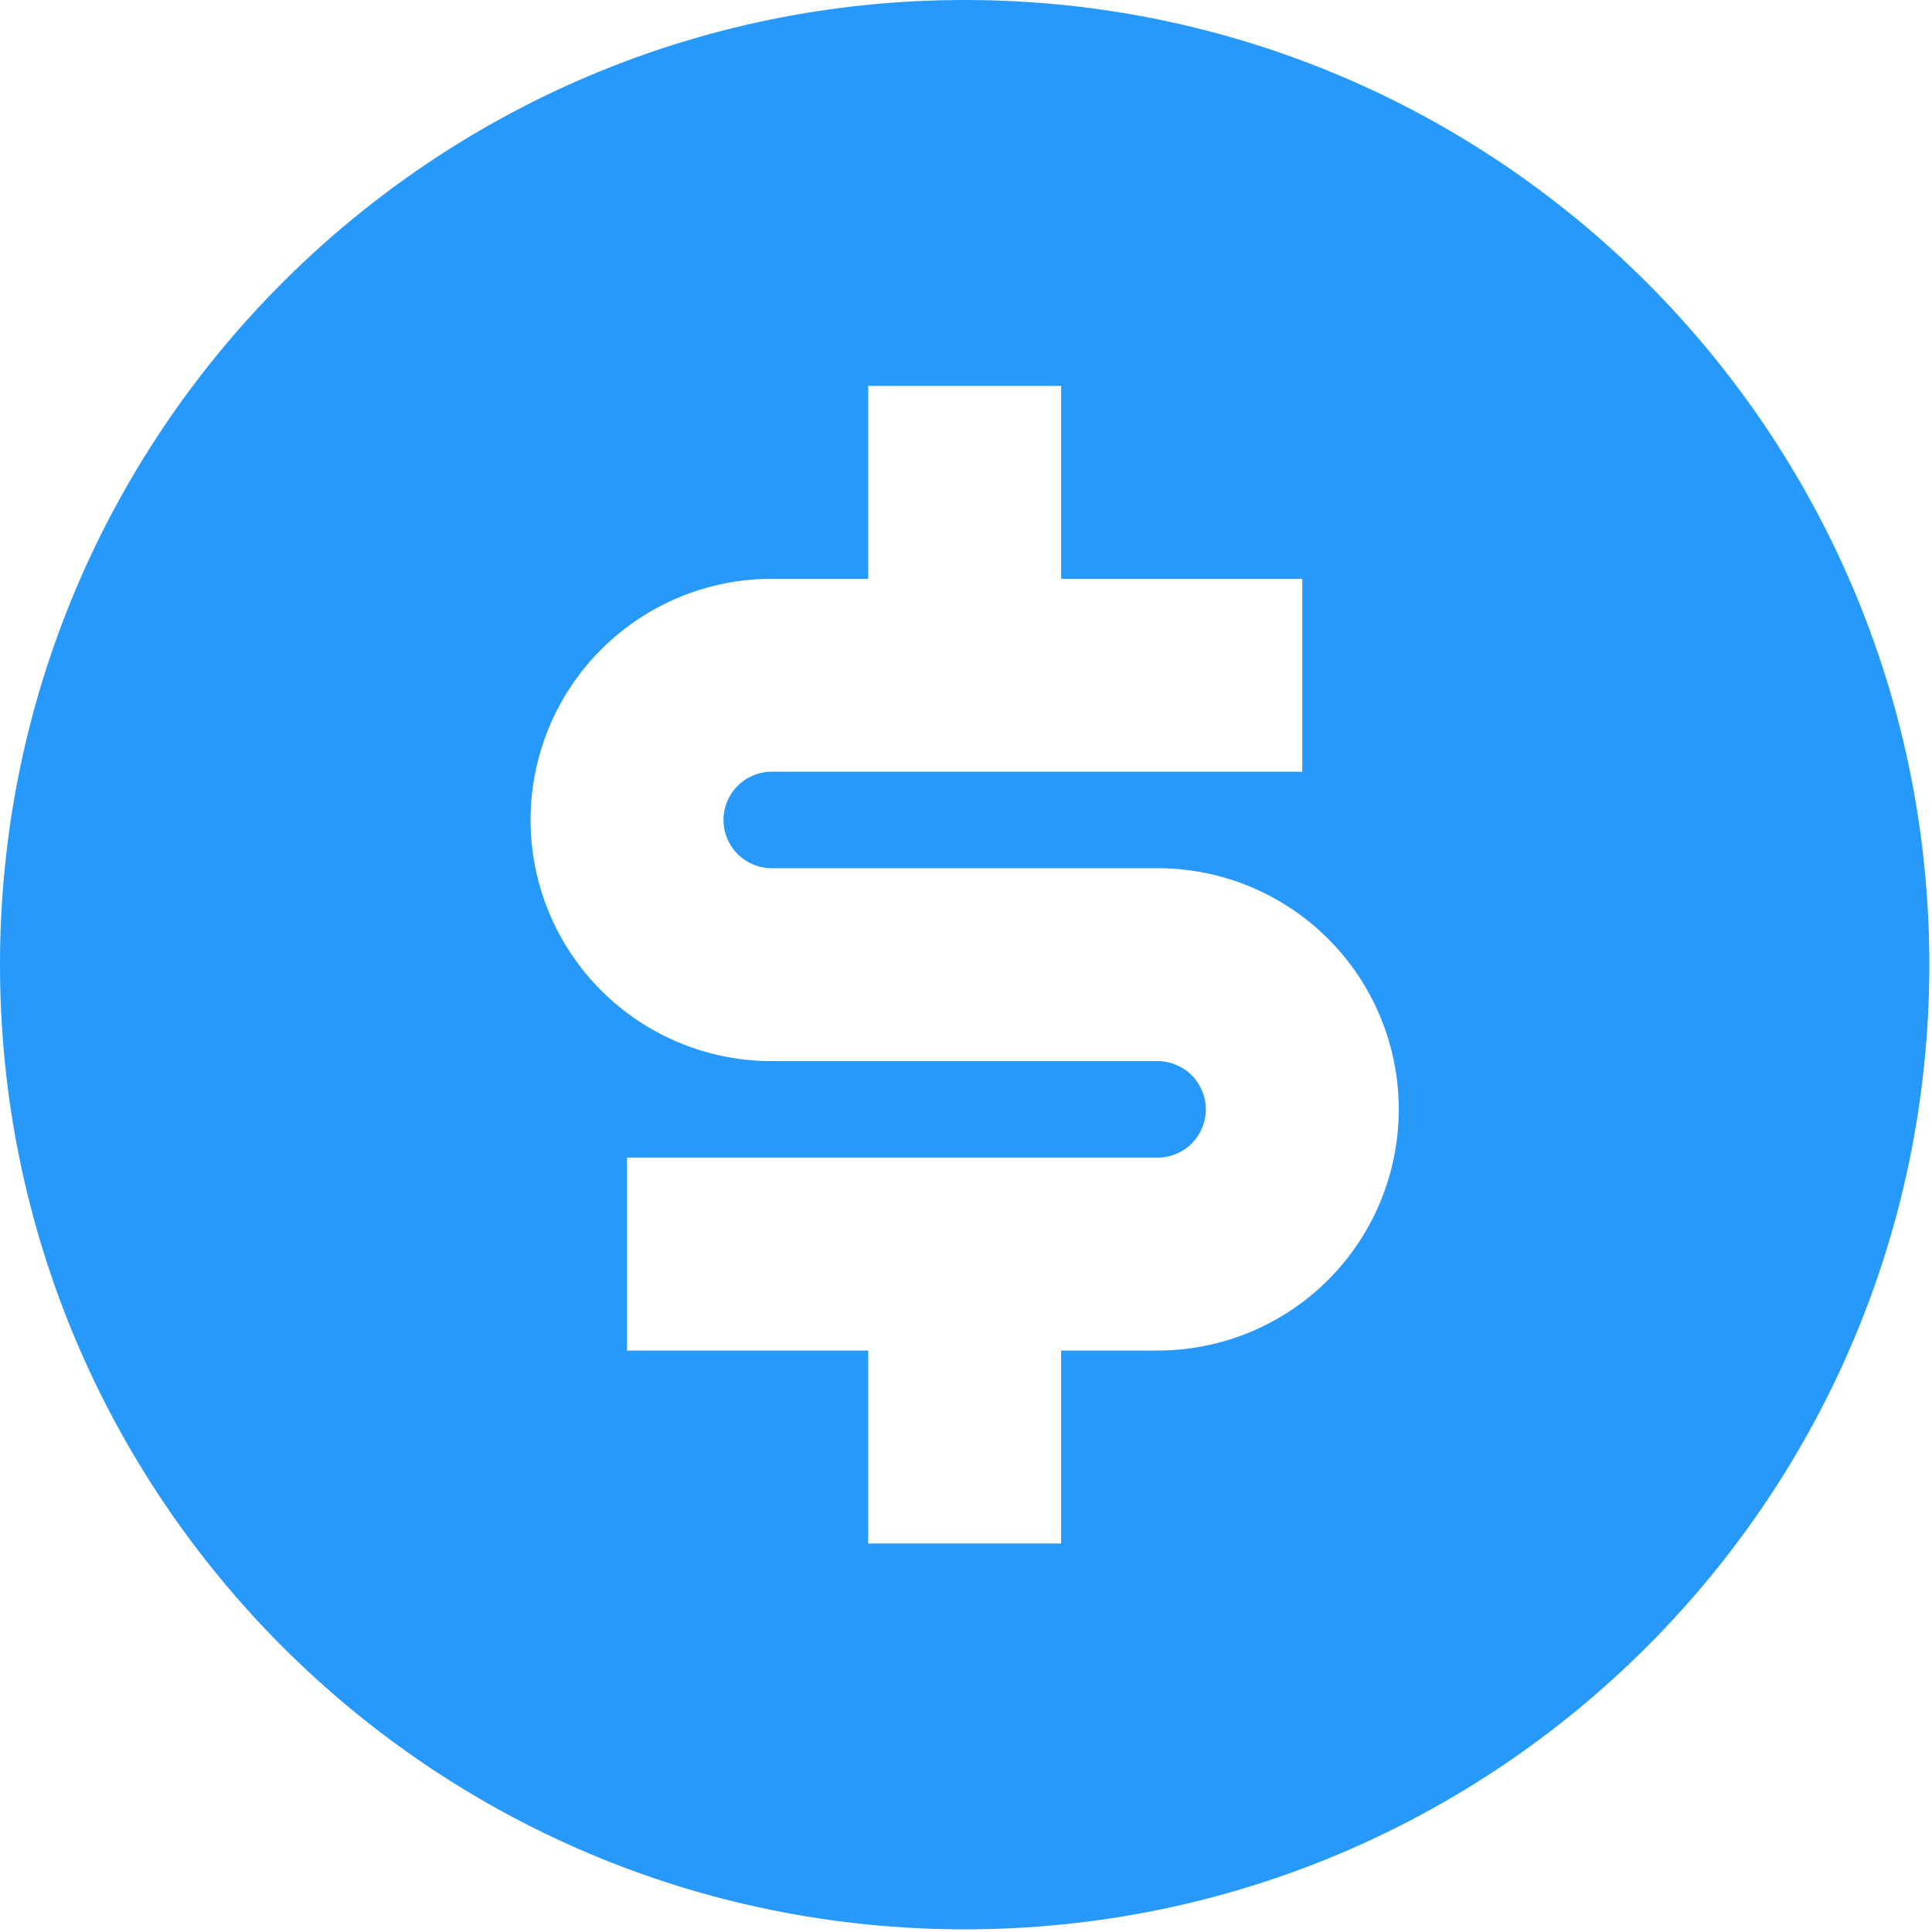 <svg width="121" height="121" viewBox="0 0 121 121" fill="none" xmlns="http://www.w3.org/2000/svg">
<path d="M60.417 120.833C27.049 120.833 0 93.785 0 60.417C0 27.049 27.049 0 60.417 0C93.785 0 120.833 27.049 120.833 60.417C120.833 93.785 93.785 120.833 60.417 120.833ZM39.271 72.5V84.583H54.375V96.667H66.458V84.583H72.5C76.506 84.583 80.348 82.992 83.18 80.159C86.013 77.327 87.604 73.485 87.604 69.479C87.604 65.473 86.013 61.632 83.18 58.799C80.348 55.966 76.506 54.375 72.5 54.375H48.333C47.532 54.375 46.764 54.057 46.197 53.49C45.631 52.924 45.312 52.155 45.312 51.354C45.312 50.553 45.631 49.785 46.197 49.218C46.764 48.652 47.532 48.333 48.333 48.333H81.562V36.25H66.458V24.167H54.375V36.25H48.333C44.328 36.25 40.486 37.841 37.653 40.674C34.821 43.507 33.229 47.348 33.229 51.354C33.229 55.36 34.821 59.202 37.653 62.034C40.486 64.867 44.328 66.458 48.333 66.458H72.5C73.301 66.458 74.07 66.777 74.636 67.343C75.203 67.91 75.521 68.678 75.521 69.479C75.521 70.28 75.203 71.049 74.636 71.615C74.07 72.182 73.301 72.5 72.5 72.5H39.271Z" fill="#2699FB"/>
</svg>
